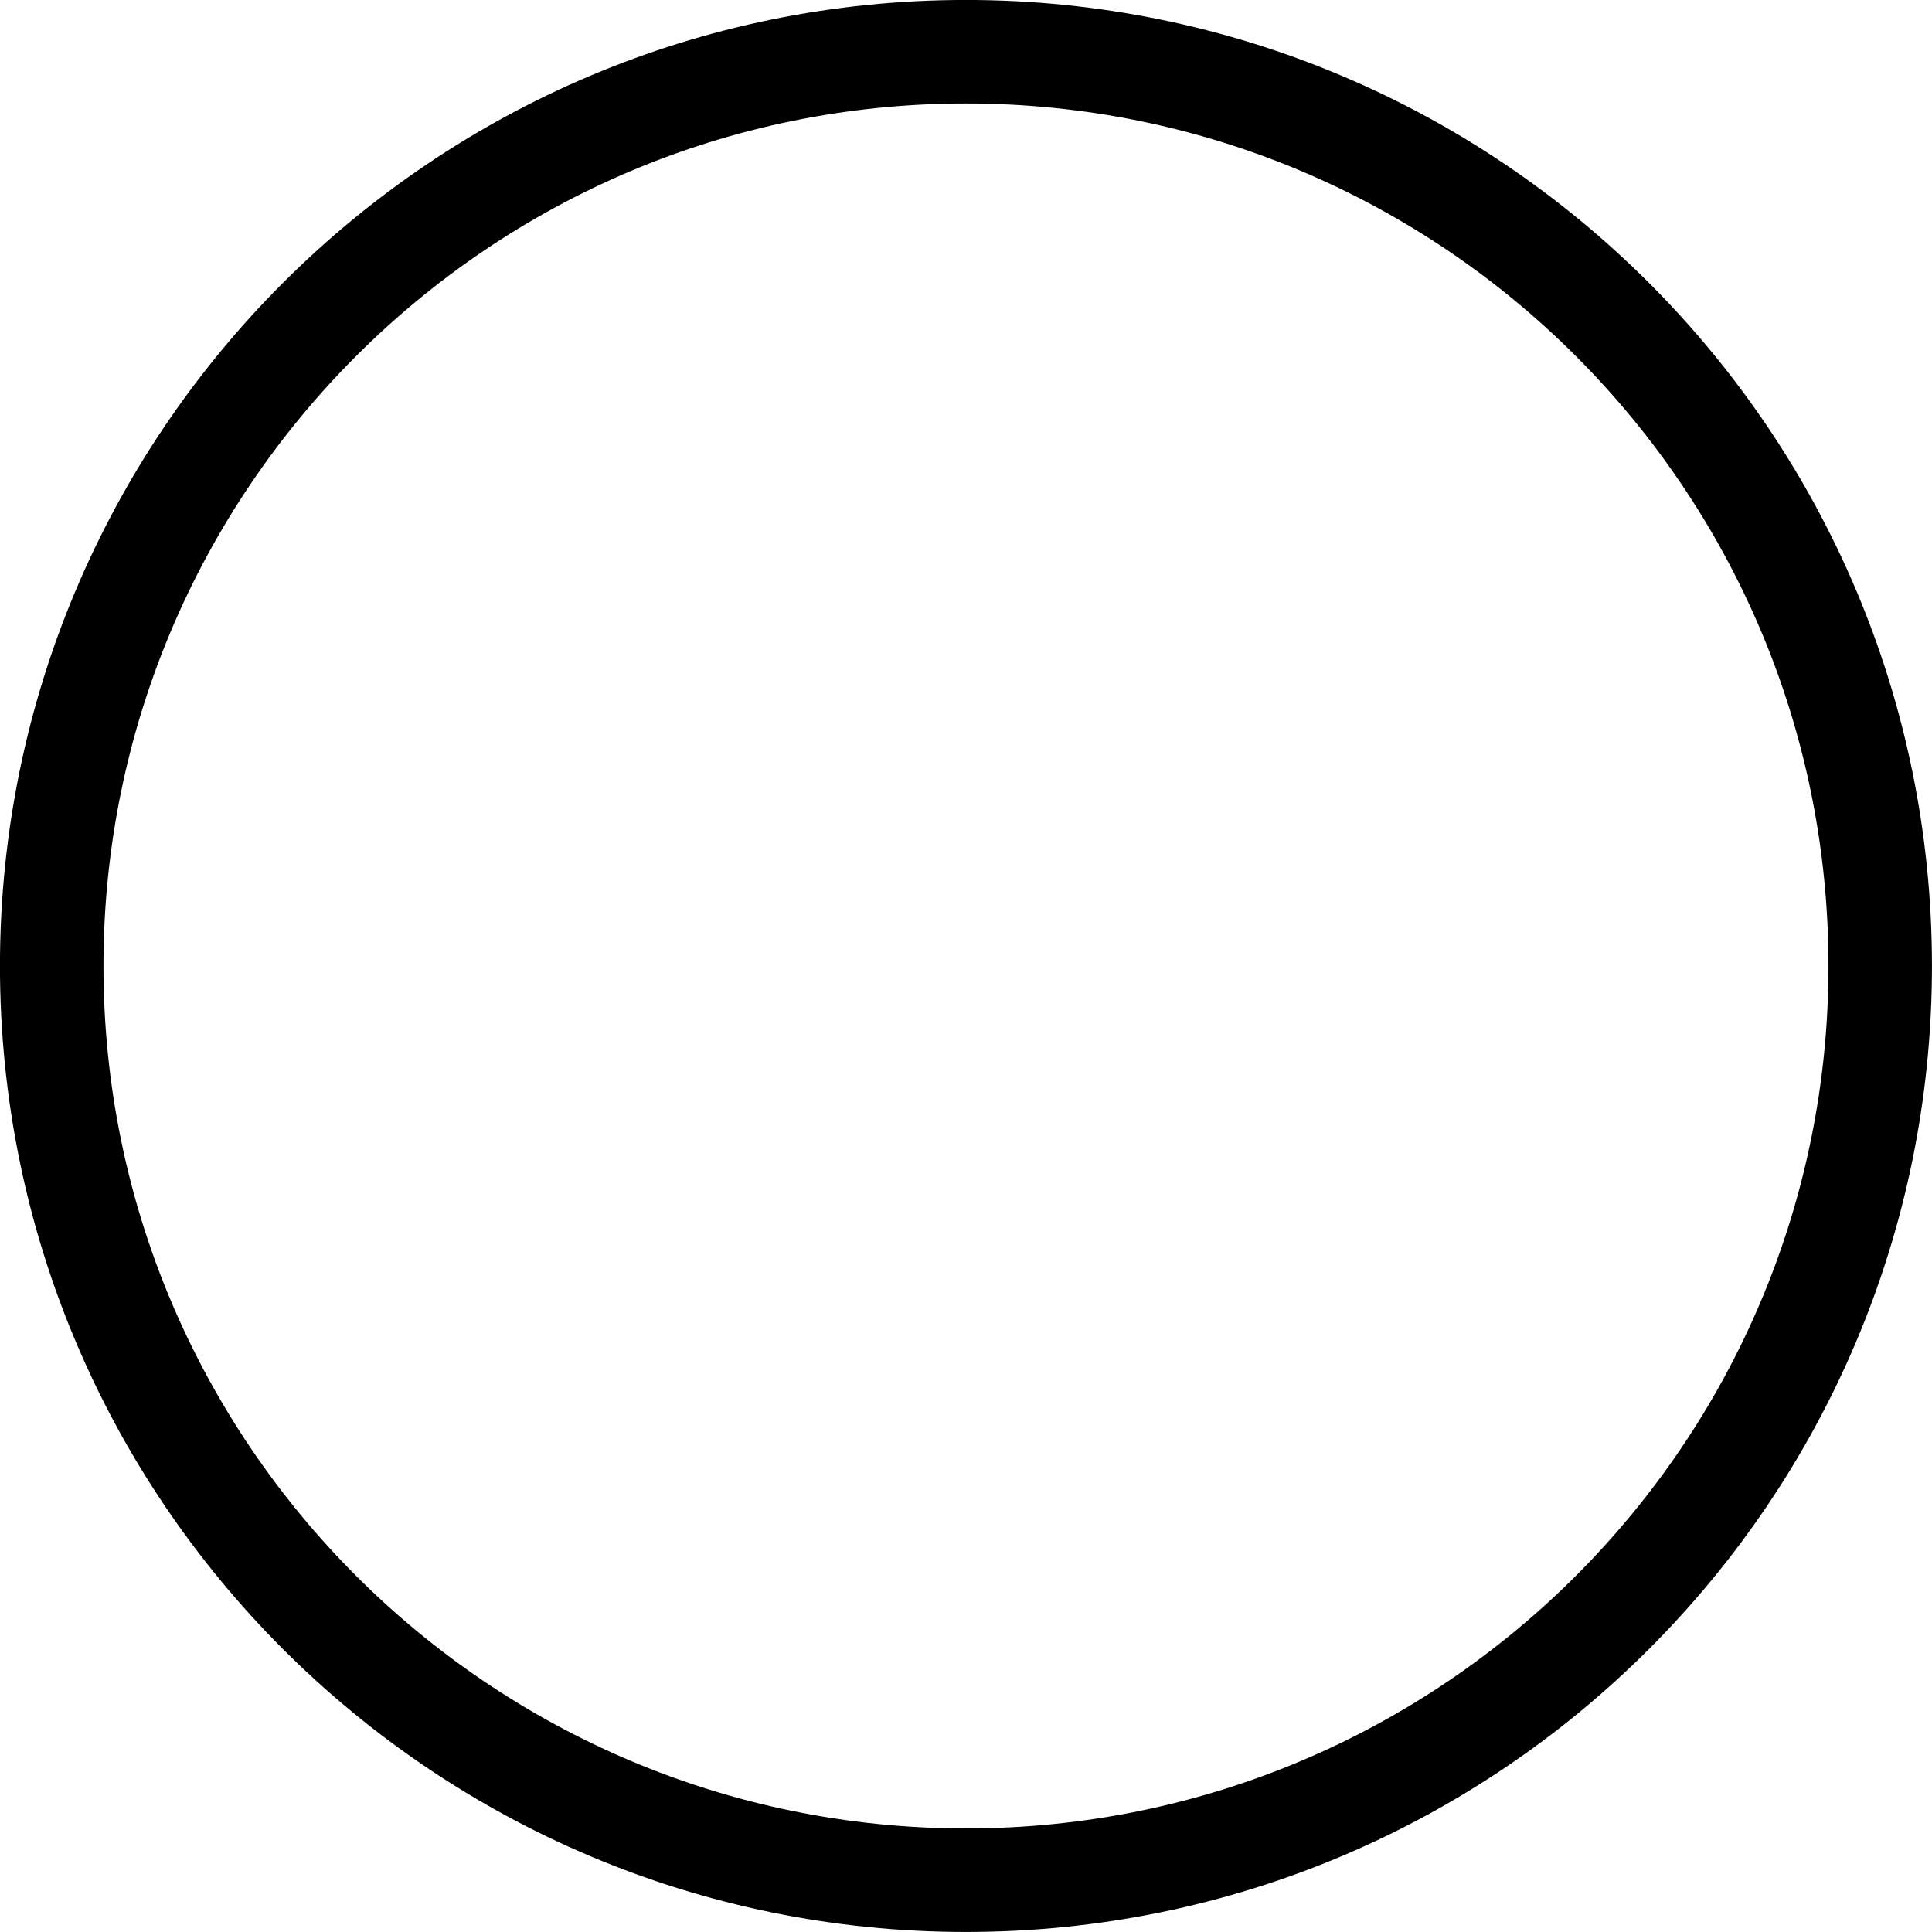 ﻿<?xml version="1.0" encoding="utf-8"?>

<svg xmlns="http://www.w3.org/2000/svg" xmlns:xlink="http://www.w3.org/1999/xlink" version="1.1" viewBox="15.832 15.832 44.328 44.328" preserveAspectRatio="xMidyMid meet">
	<path fill="#000000" fill-opacity="1" d="M 37.995,15.831C 50.236,15.831 60.159,25.755 60.159,37.995C 60.159,50.236 50.236,60.159 37.995,60.159C 25.755,60.159 15.831,50.236 15.831,37.995C 15.831,25.755 25.755,15.831 37.995,15.831 Z M 37.995,18.206C 27.066,18.206 18.206,27.066 18.206,37.995C 18.206,48.924 27.066,57.784 37.995,57.784C 48.925,57.784 57.785,48.924 57.785,37.995C 57.785,27.066 48.925,18.206 37.995,18.206 Z "/>
</svg>
